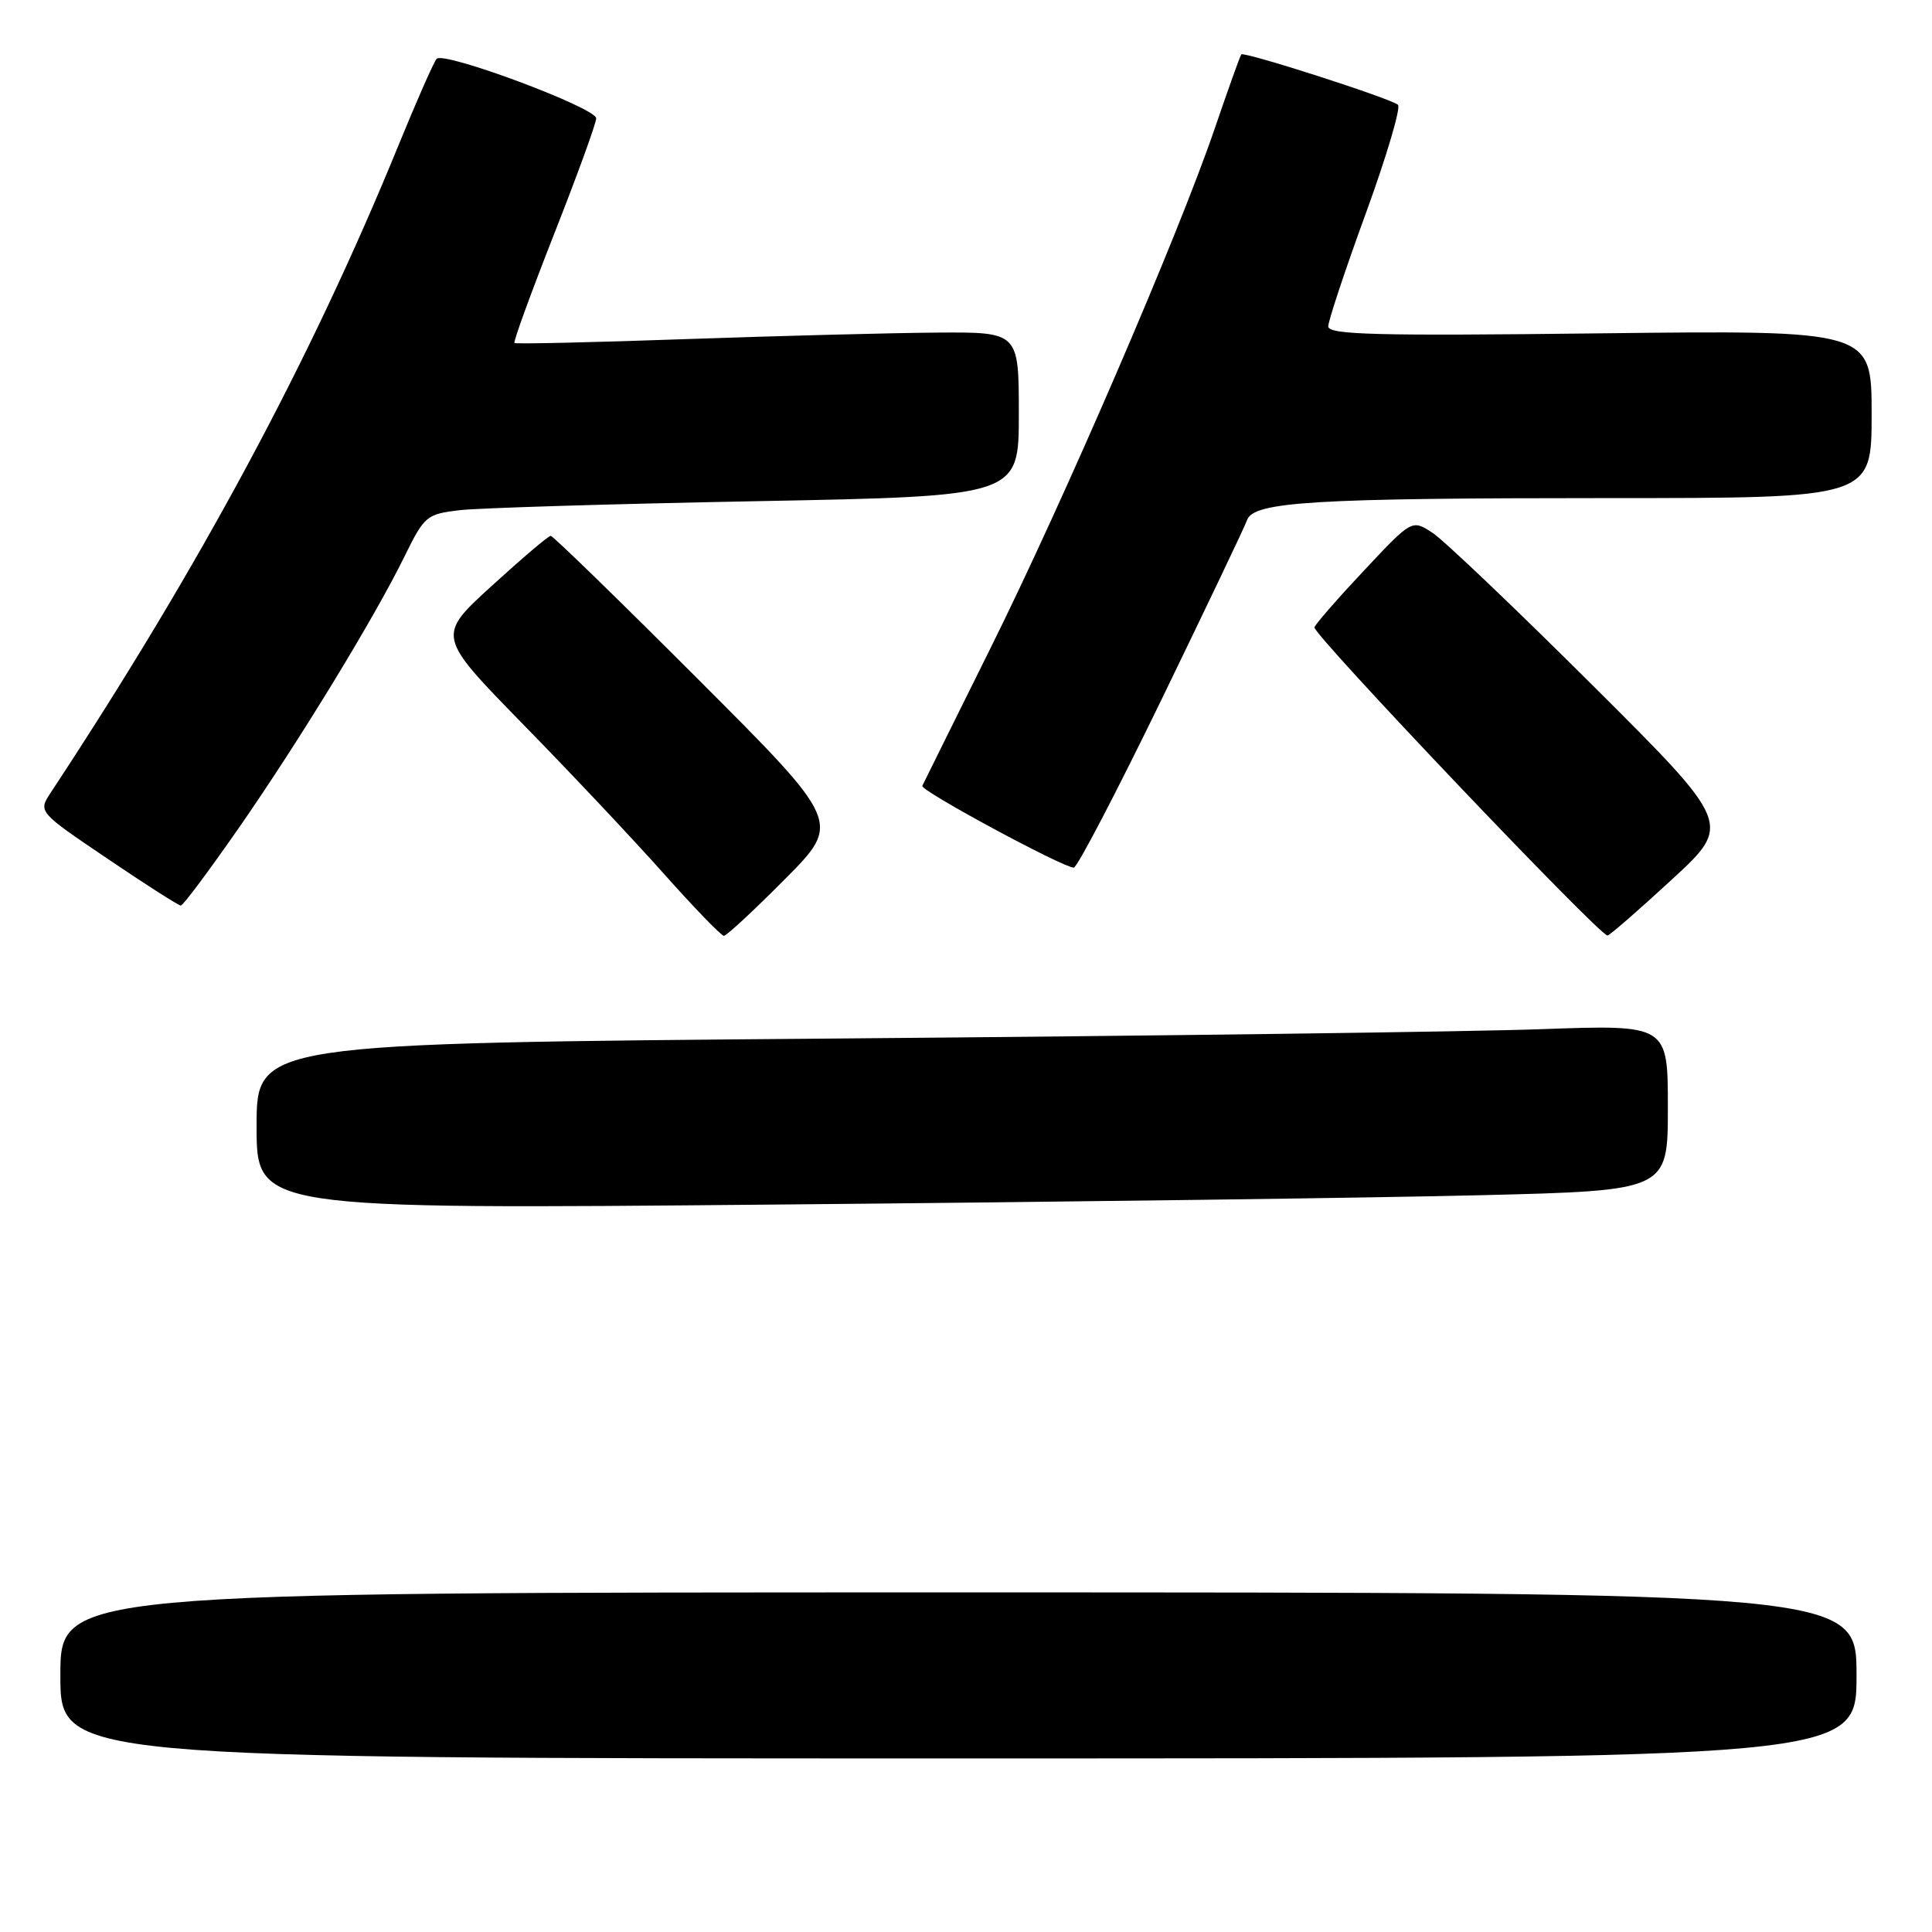 <?xml version="1.0" encoding="UTF-8" standalone="no"?>
<!DOCTYPE svg PUBLIC "-//W3C//DTD SVG 1.1//EN" "http://www.w3.org/Graphics/SVG/1.1/DTD/svg11.dtd" >
<svg xmlns="http://www.w3.org/2000/svg" xmlns:xlink="http://www.w3.org/1999/xlink" version="1.1" viewBox="0 0 256 256">
 <g >
 <path fill="currentColor"
d=" M 246.00 222.00 C 246.00 211.00 246.00 211.00 127.00 211.00 C 8.00 211.00 8.00 211.00 8.00 222.00 C 8.00 233.00 8.00 233.00 127.00 233.00 C 246.00 233.00 246.00 233.00 246.00 222.00 Z  M 196.25 158.37 C 221.00 157.76 221.00 157.76 221.00 146.77 C 221.00 135.77 221.00 135.77 204.25 136.37 C 195.04 136.71 152.96 137.26 110.75 137.61 C 34.00 138.24 34.00 138.24 34.00 149.24 C 34.00 160.24 34.00 160.24 102.75 159.61 C 140.56 159.27 182.64 158.71 196.25 158.37 Z  M 104.01 116.49 C 111.47 108.98 111.47 108.98 92.49 89.99 C 82.06 79.55 73.27 71.00 72.97 71.00 C 72.67 71.00 69.15 73.99 65.15 77.64 C 57.88 84.27 57.88 84.27 69.23 95.89 C 75.48 102.27 83.90 111.21 87.94 115.75 C 91.98 120.29 95.57 124.00 95.92 124.00 C 96.27 124.00 99.91 120.62 104.01 116.49 Z  M 221.50 116.57 C 229.50 109.21 229.50 109.21 211.00 90.78 C 200.82 80.64 191.28 71.55 189.80 70.59 C 187.09 68.83 187.09 68.83 180.80 75.53 C 177.33 79.22 174.35 82.63 174.17 83.12 C 173.85 83.94 211.94 124.00 213.00 123.96 C 213.28 123.95 217.10 120.63 221.50 116.57 Z  M 31.62 109.74 C 39.68 98.14 49.63 81.84 53.64 73.65 C 56.24 68.36 56.53 68.12 60.92 67.60 C 63.44 67.31 81.14 66.77 100.25 66.41 C 135.00 65.75 135.00 65.75 135.00 54.88 C 135.00 44.00 135.00 44.00 124.25 44.07 C 118.34 44.11 103.38 44.50 91.00 44.93 C 78.62 45.37 68.35 45.60 68.17 45.45 C 67.99 45.30 70.36 38.81 73.42 31.02 C 76.49 23.23 79.00 16.32 79.00 15.68 C 79.00 14.29 58.82 6.76 57.86 7.79 C 57.49 8.18 55.17 13.45 52.70 19.50 C 41.12 47.81 26.50 75.02 6.72 105.03 C 5.05 107.57 5.05 107.57 14.24 113.78 C 19.29 117.20 23.67 120.00 23.96 119.99 C 24.26 119.99 27.70 115.37 31.62 109.74 Z  M 153.88 92.75 C 159.82 80.51 164.94 69.78 165.25 68.90 C 166.11 66.48 174.11 66.00 213.15 66.00 C 248.00 66.00 248.00 66.00 248.00 54.88 C 248.00 43.75 248.00 43.75 212.00 44.17 C 182.38 44.52 176.00 44.36 176.00 43.25 C 176.00 42.52 178.24 35.76 180.99 28.24 C 183.73 20.72 185.64 14.26 185.24 13.89 C 184.36 13.07 164.86 6.80 164.48 7.21 C 164.33 7.37 162.75 11.78 160.97 17.00 C 156.11 31.23 141.02 66.22 131.19 86.00 C 126.42 95.62 122.37 103.78 122.21 104.13 C 121.92 104.75 140.73 114.90 142.28 114.97 C 142.72 114.98 147.93 104.99 153.88 92.75 Z "/>
</g>
</svg>